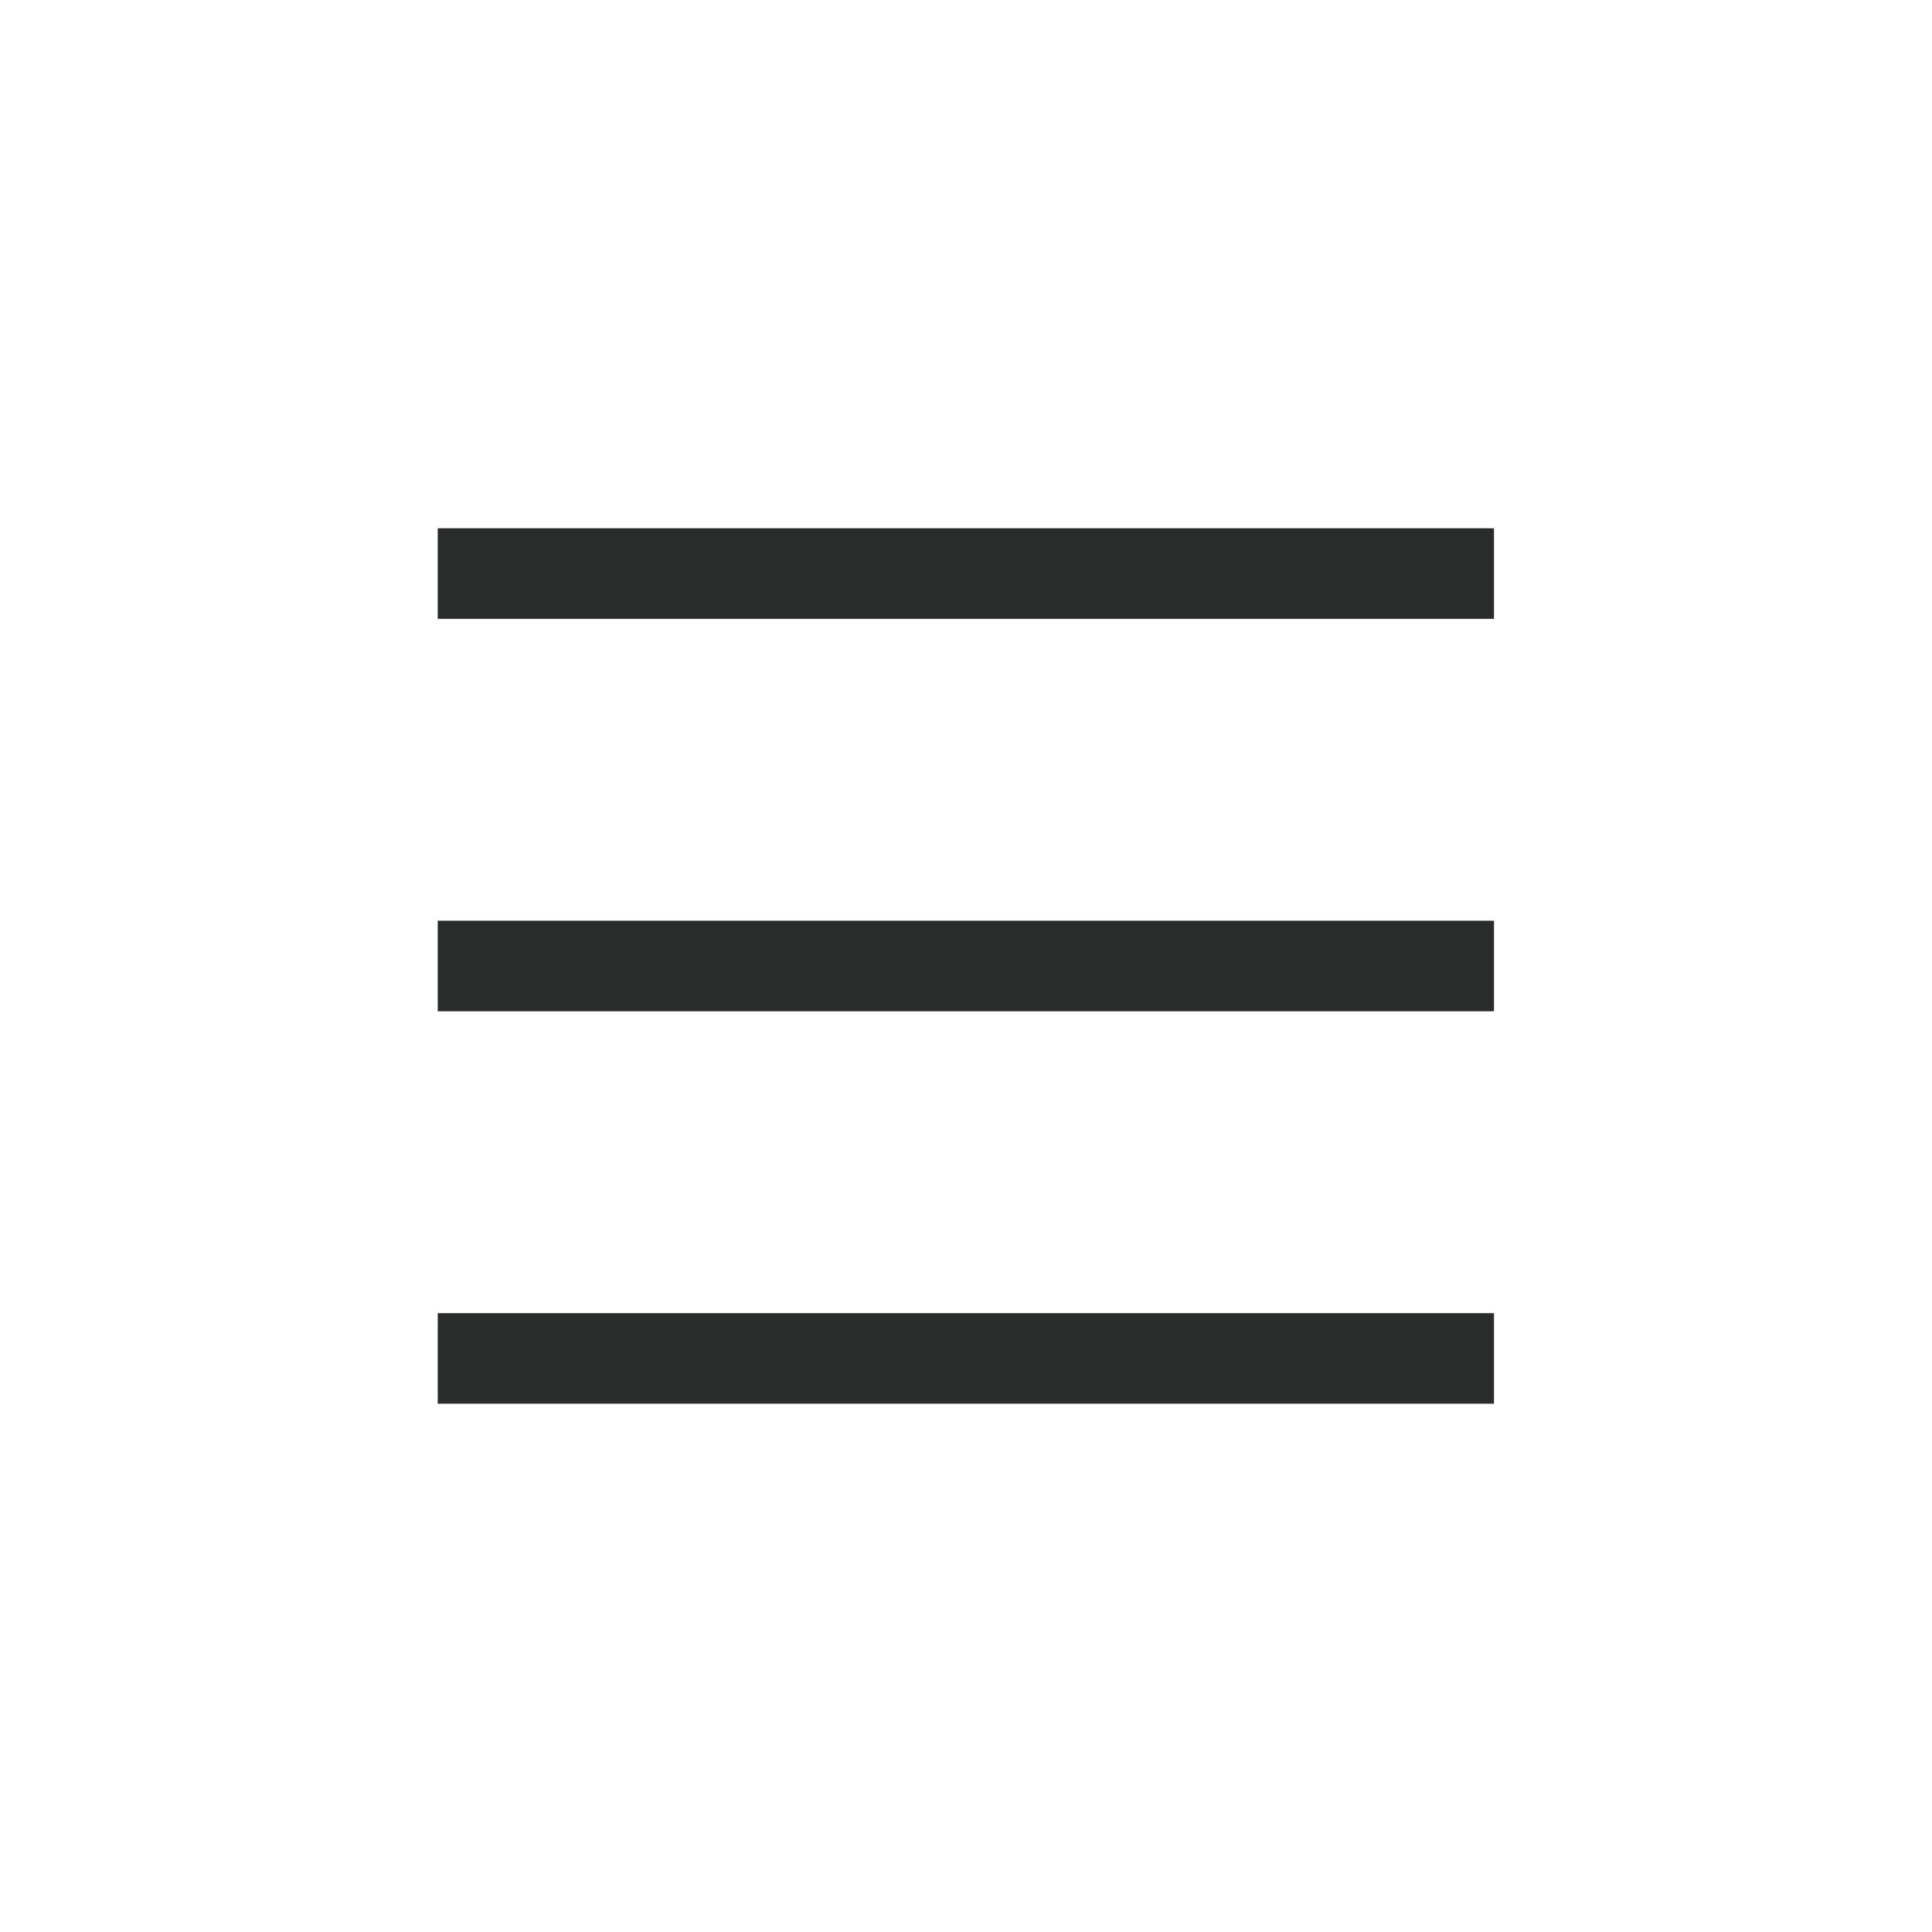 <svg class="icon" style="width: 1em;height: 1em;vertical-align: middle;fill: currentColor;overflow: hidden;" viewBox="0 0 1024 1024" version="1.1" xmlns="http://www.w3.org/2000/svg" p-id="10493"><path d="M232 280h559.84v48H232zM232 488h559.84v48H232zM232 696h559.84v48H232z" fill="#2A2C2C" p-id="10494"></path></svg>